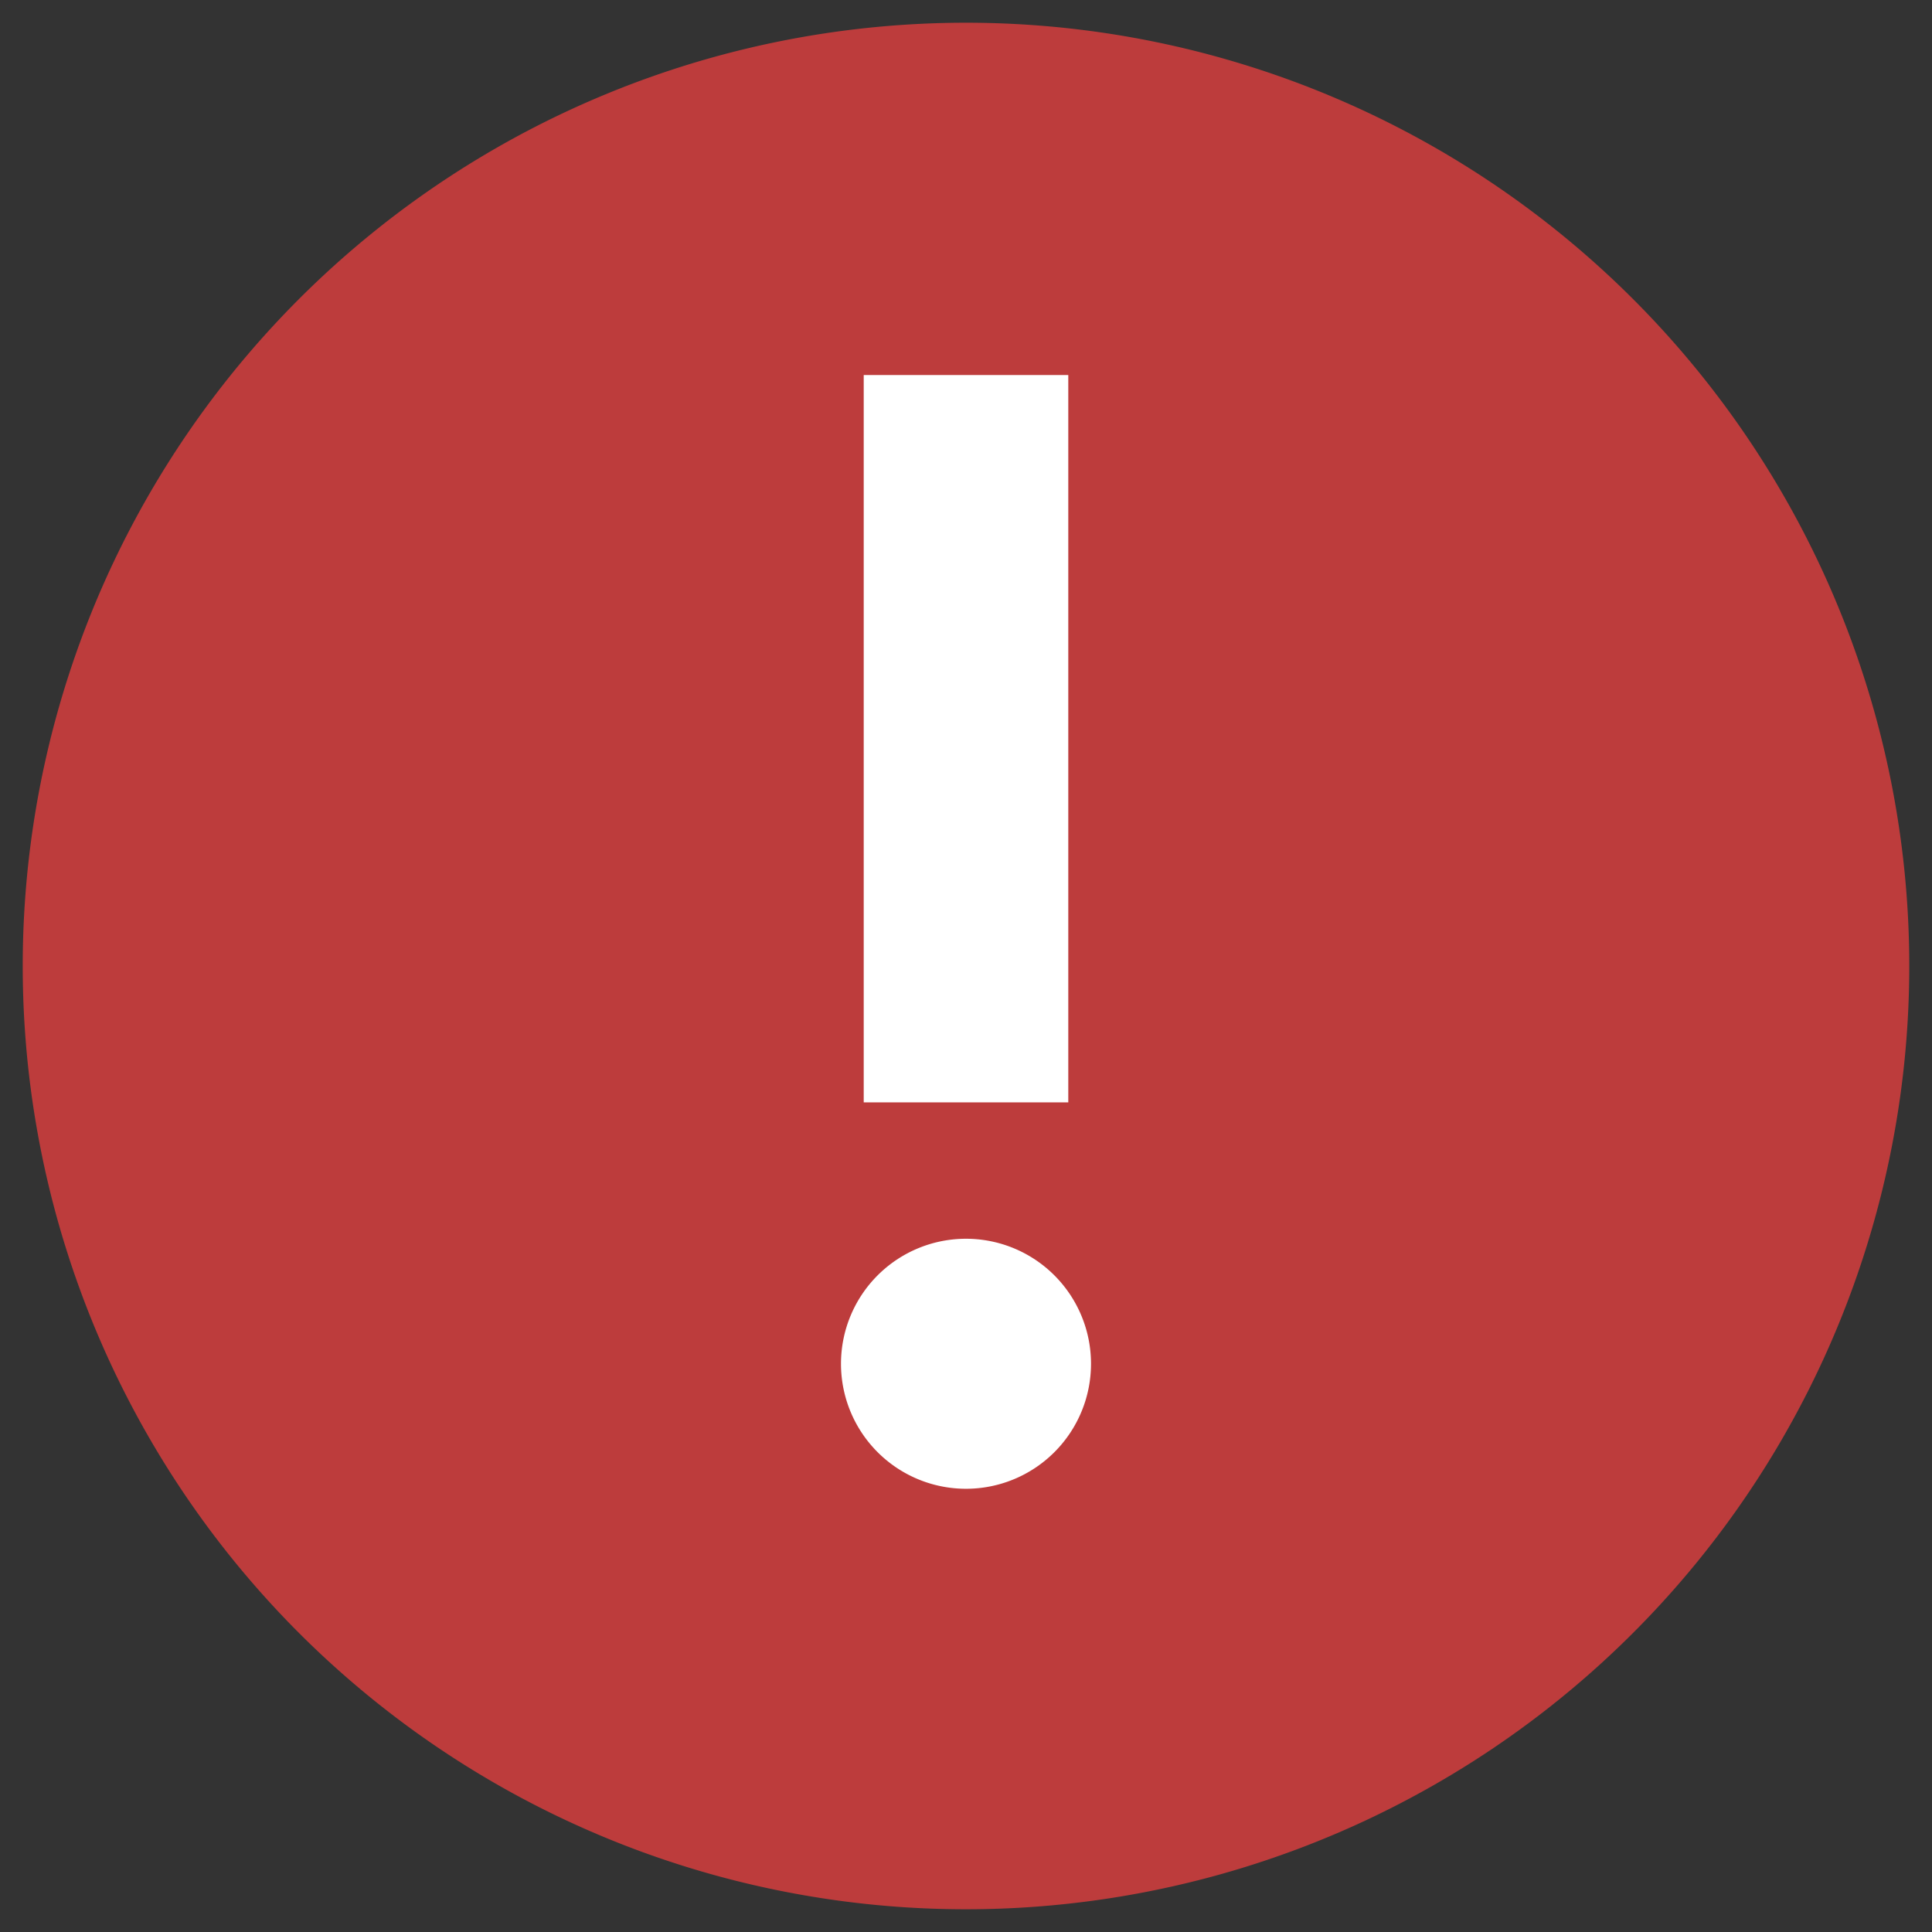 <svg width="17" height="17" id="Layer_1" data-name="Layer 1" xmlns="http://www.w3.org/2000/svg"><rect width="100%" height="100%" fill="#333333" stroke="none"/><defs><style>.cls-2{fill:#fff}</style></defs><g id="m2m-149-PE"><g id="m2m-149-SUMMARY---error-1PE"><g id="ERROR"><g id="i-icon-copy-3"><path id="Fill-1" d="M.2 8.5a8.3 8.3 0 118.3 8.3A8.3 8.3 0 01.2 8.5" fill="#bd3c3c"/><path id="Fill-2" class="cls-2" d="M7.6 3.3h1.8v6.4H7.6V3.3z"/><path id="Fill-3" class="cls-2" d="M7.4 12a1.1 1.1 0 111.1 1.1A1.1 1.1 0 017.4 12"/></g></g></g></g></svg>